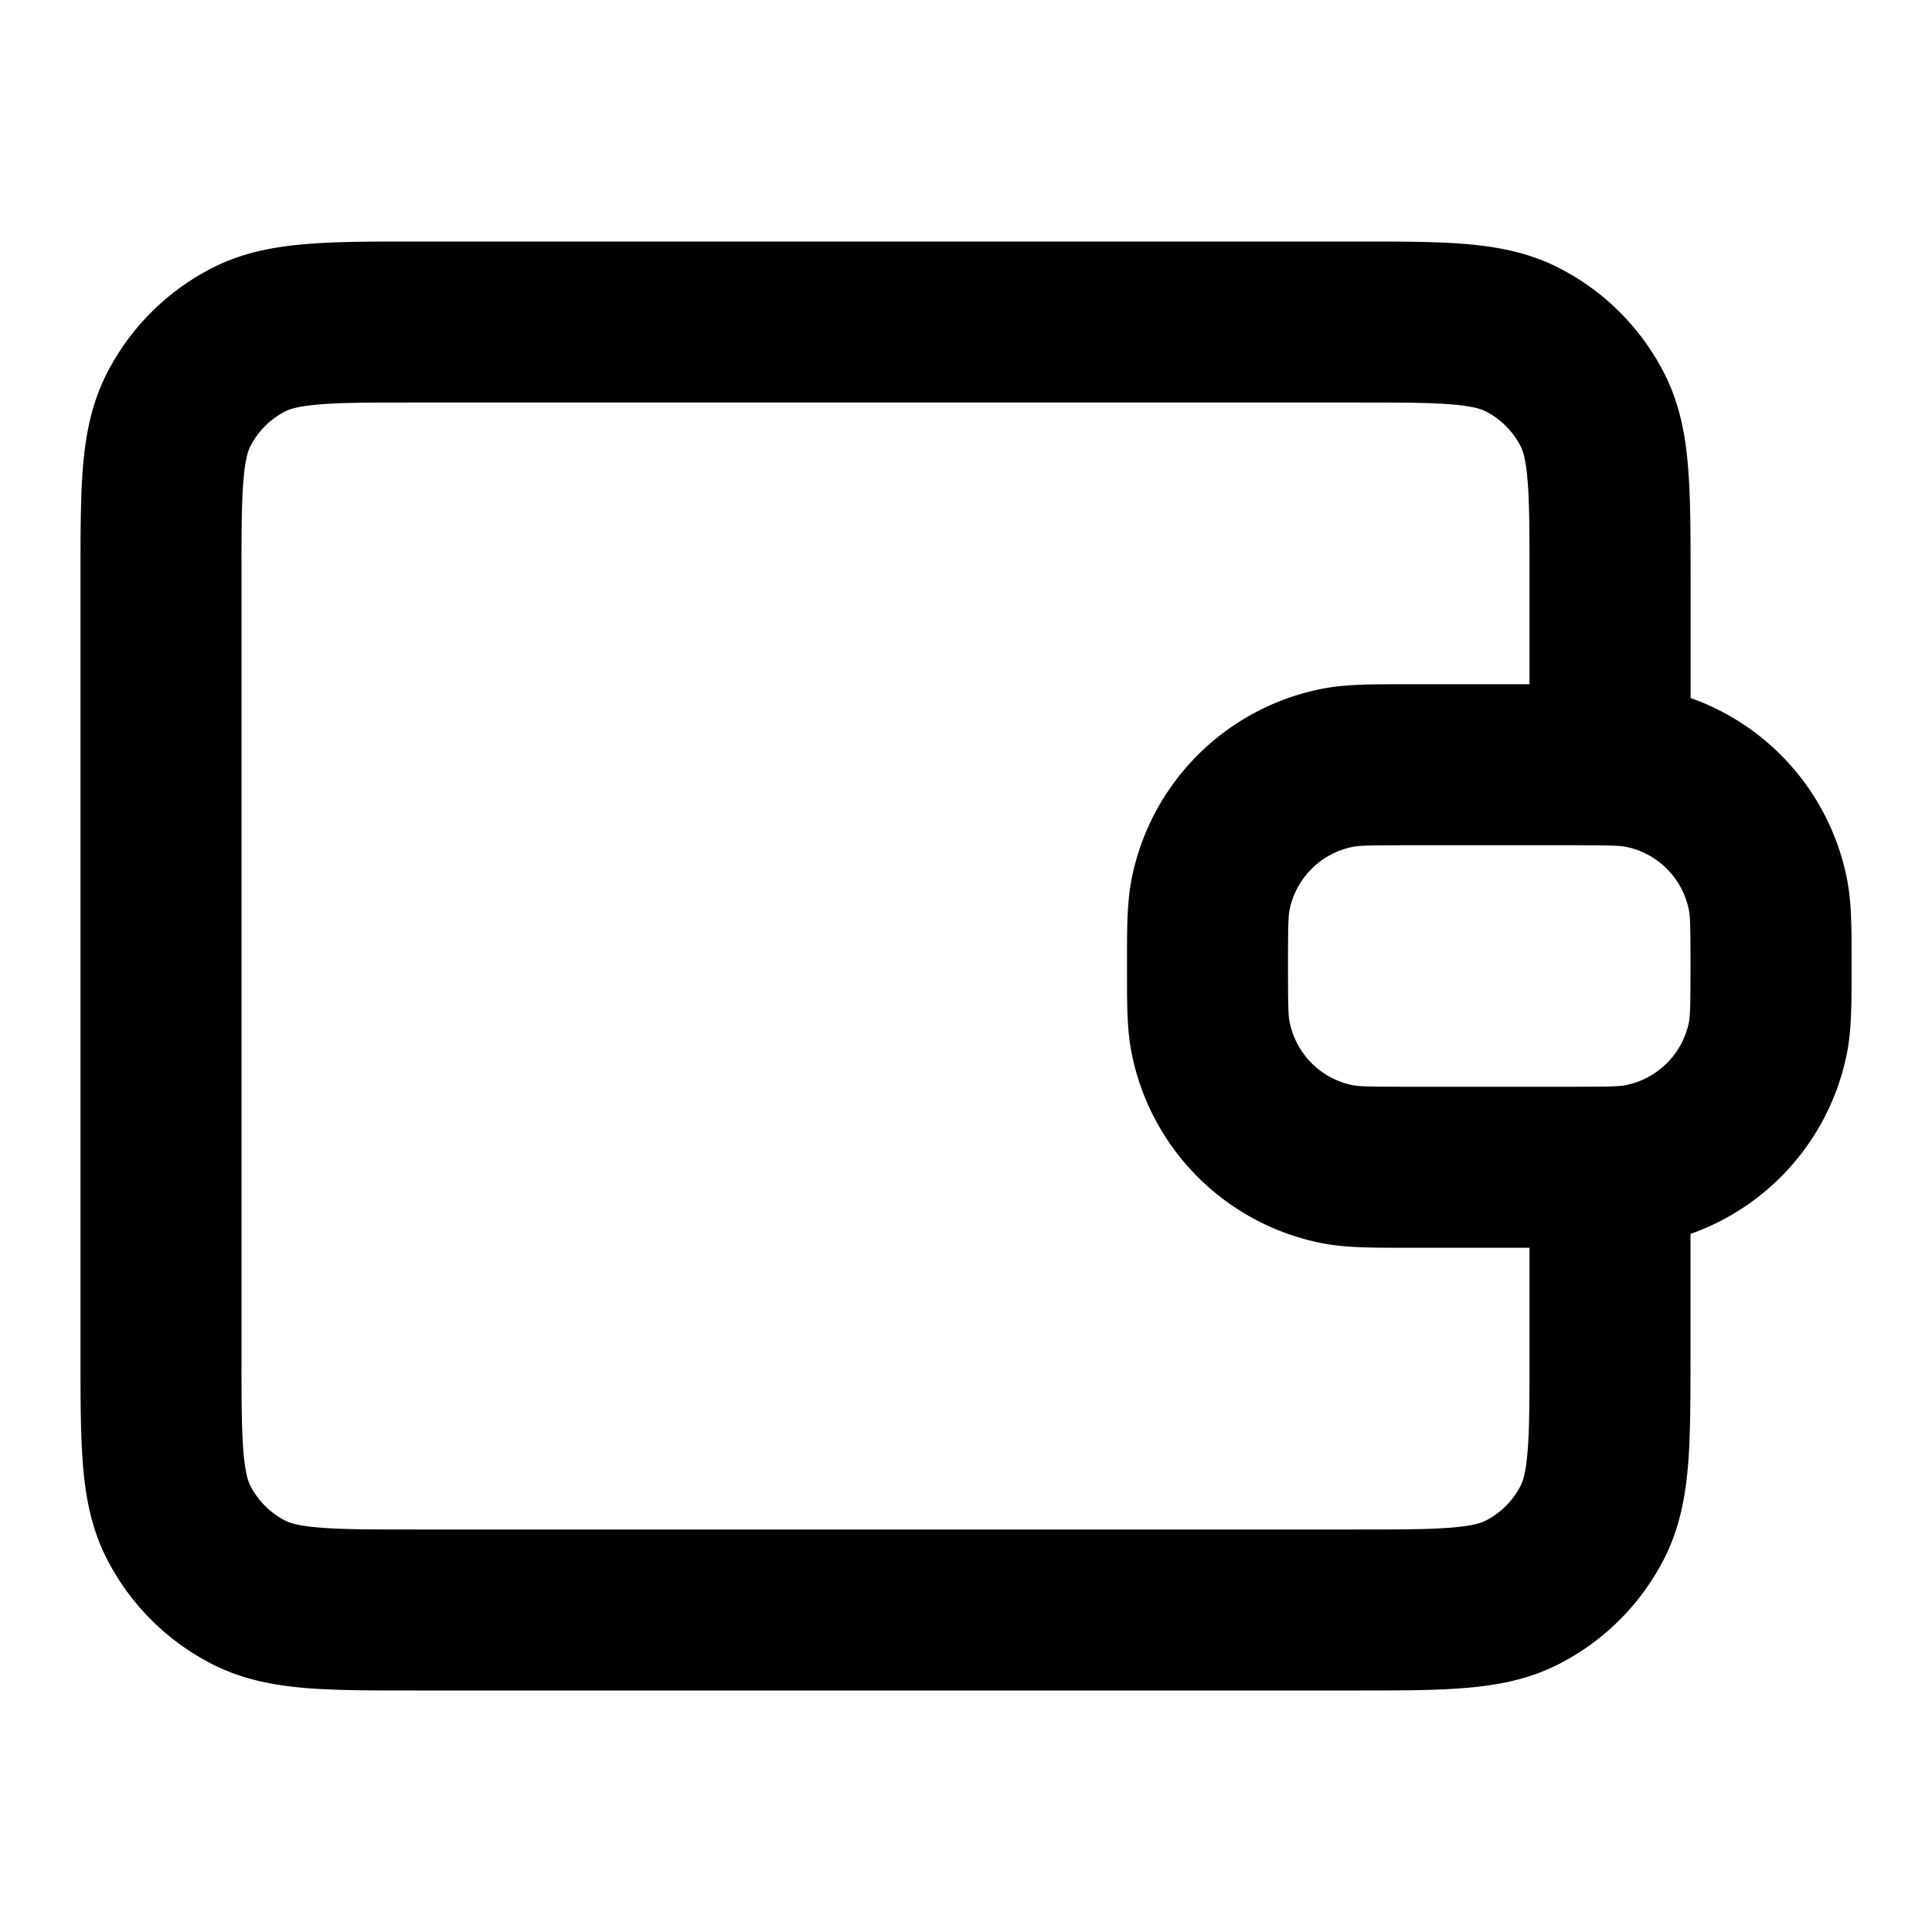 <svg xmlns="http://www.w3.org/2000/svg" width="24" height="24" fill="currentColor" viewBox="0 0 24 24">
  <path fill-rule="evenodd" d="M5.161 3H16.84c.527 0 .982 0 1.356.03.395.033.789.104 1.167.297a3 3 0 0 1 1.311 1.311c.193.378.264.772.296 1.167.031.375.031.83.031 1.356v1.51a3 3 0 0 1 1.942 2.244c.059.293.058.62.058 1.001v.168c0 .38 0 .708-.058 1.001A3 3 0 0 1 21 15.328v1.51c0 .528 0 .982-.03 1.357-.033.395-.104.789-.297 1.167a3 3 0 0 1-1.311 1.311c-.378.193-.772.264-1.167.296-.375.031-.83.031-1.356.031H5.16c-.527 0-.981 0-1.356-.03-.395-.033-.789-.104-1.167-.297a3 3 0 0 1-1.311-1.311c-.193-.378-.264-.772-.296-1.167C1 17.82 1 17.365 1 16.838V7.162c0-.527 0-.981.03-1.356.033-.395.104-.789.297-1.167a3 3 0 0 1 1.311-1.311c.378-.193.772-.264 1.167-.296C4.18 3 4.635 3 5.161 3ZM19 15.5h-1.584c-.38 0-.708 0-1.001-.058a3 3 0 0 1-2.357-2.357c-.059-.293-.058-.62-.058-1.001v-.168c0-.38 0-.708.058-1.001a3 3 0 0 1 2.357-2.357c.293-.059.62-.058 1.001-.058H19V7.2c0-.577 0-.949-.024-1.232-.022-.272-.06-.373-.085-.422a1 1 0 0 0-.437-.437c-.05-.025-.15-.063-.422-.085C17.75 5 17.377 5 16.8 5H5.2c-.577 0-.949 0-1.232.024-.272.022-.373.06-.422.085a1 1 0 0 0-.437.437c-.025.05-.063.15-.085.422C3 6.25 3 6.623 3 7.2v9.6c0 .577 0 .949.024 1.232.022.272.06.372.085.422a1 1 0 0 0 .437.437c.05.025.15.063.422.085C4.25 19 4.623 19 5.2 19h11.6c.577 0 .949 0 1.232-.024.272-.022.372-.06.422-.085a1 1 0 0 0 .437-.437c.025-.05.063-.15.085-.422C19 17.75 19 17.377 19 16.8v-1.3Zm-1.5-5c-.513 0-.623.005-.695.02a1 1 0 0 0-.786.785c-.014.072-.019.182-.019.695 0 .513.005.623.02.695a1 1 0 0 0 .785.786c.072.014.182.019.695.019h2c.513 0 .623-.005.695-.02a1 1 0 0 0 .786-.785c.014-.072.019-.182.019-.695 0-.513-.005-.623-.02-.695a1 1 0 0 0-.785-.786c-.072-.014-.182-.019-.695-.019h-2Z" clip-rule="evenodd"/>
</svg>
